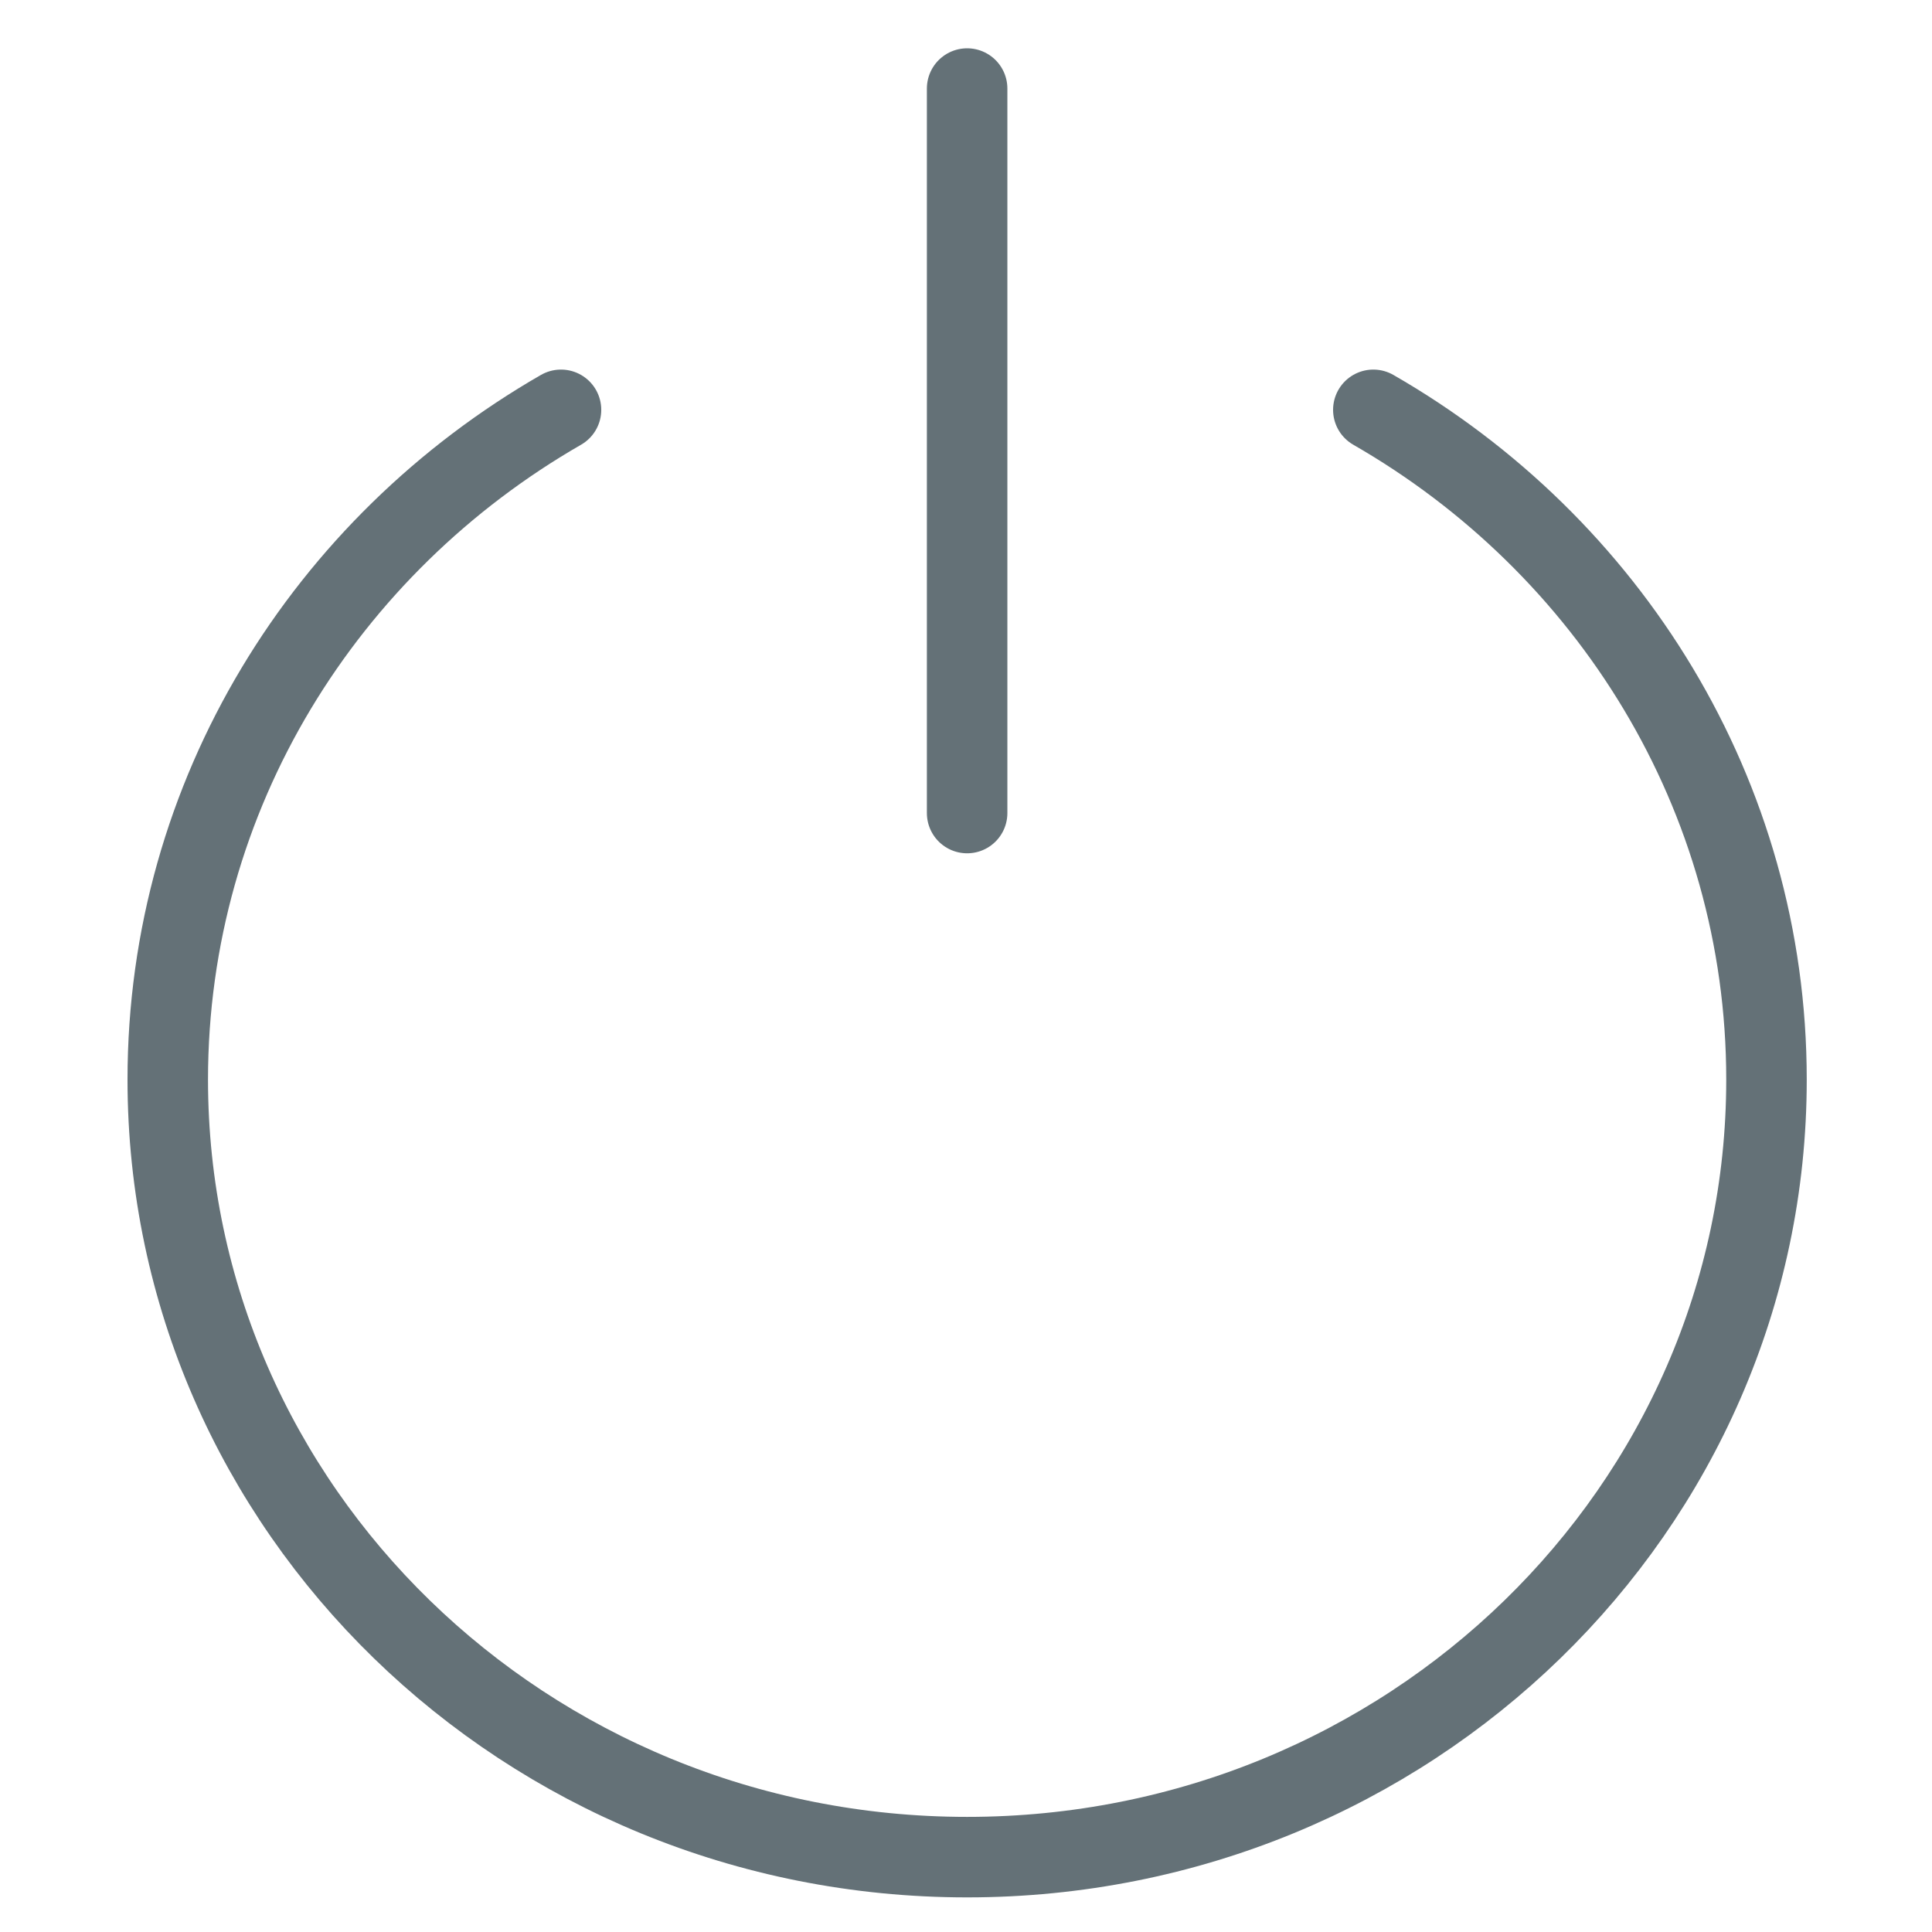<svg xmlns="http://www.w3.org/2000/svg" width="24" height="24" viewBox="0 0 24 24">
    <g fill="none" fill-rule="evenodd">
        <path d="M0 0h24v24H0z"/>
        <g stroke="#647177" stroke-linecap="round" stroke-linejoin="round">
            <path d="M12.014 1.1v9M17.06 5.091c2.923 1.68 4.884 4.778 4.884 8.32 0 5.335-4.446 9.659-9.93 9.659-5.483 0-9.93-4.324-9.93-9.659 0-3.542 1.962-6.639 4.885-8.32"/>
        </g>
    </g>
</svg>
